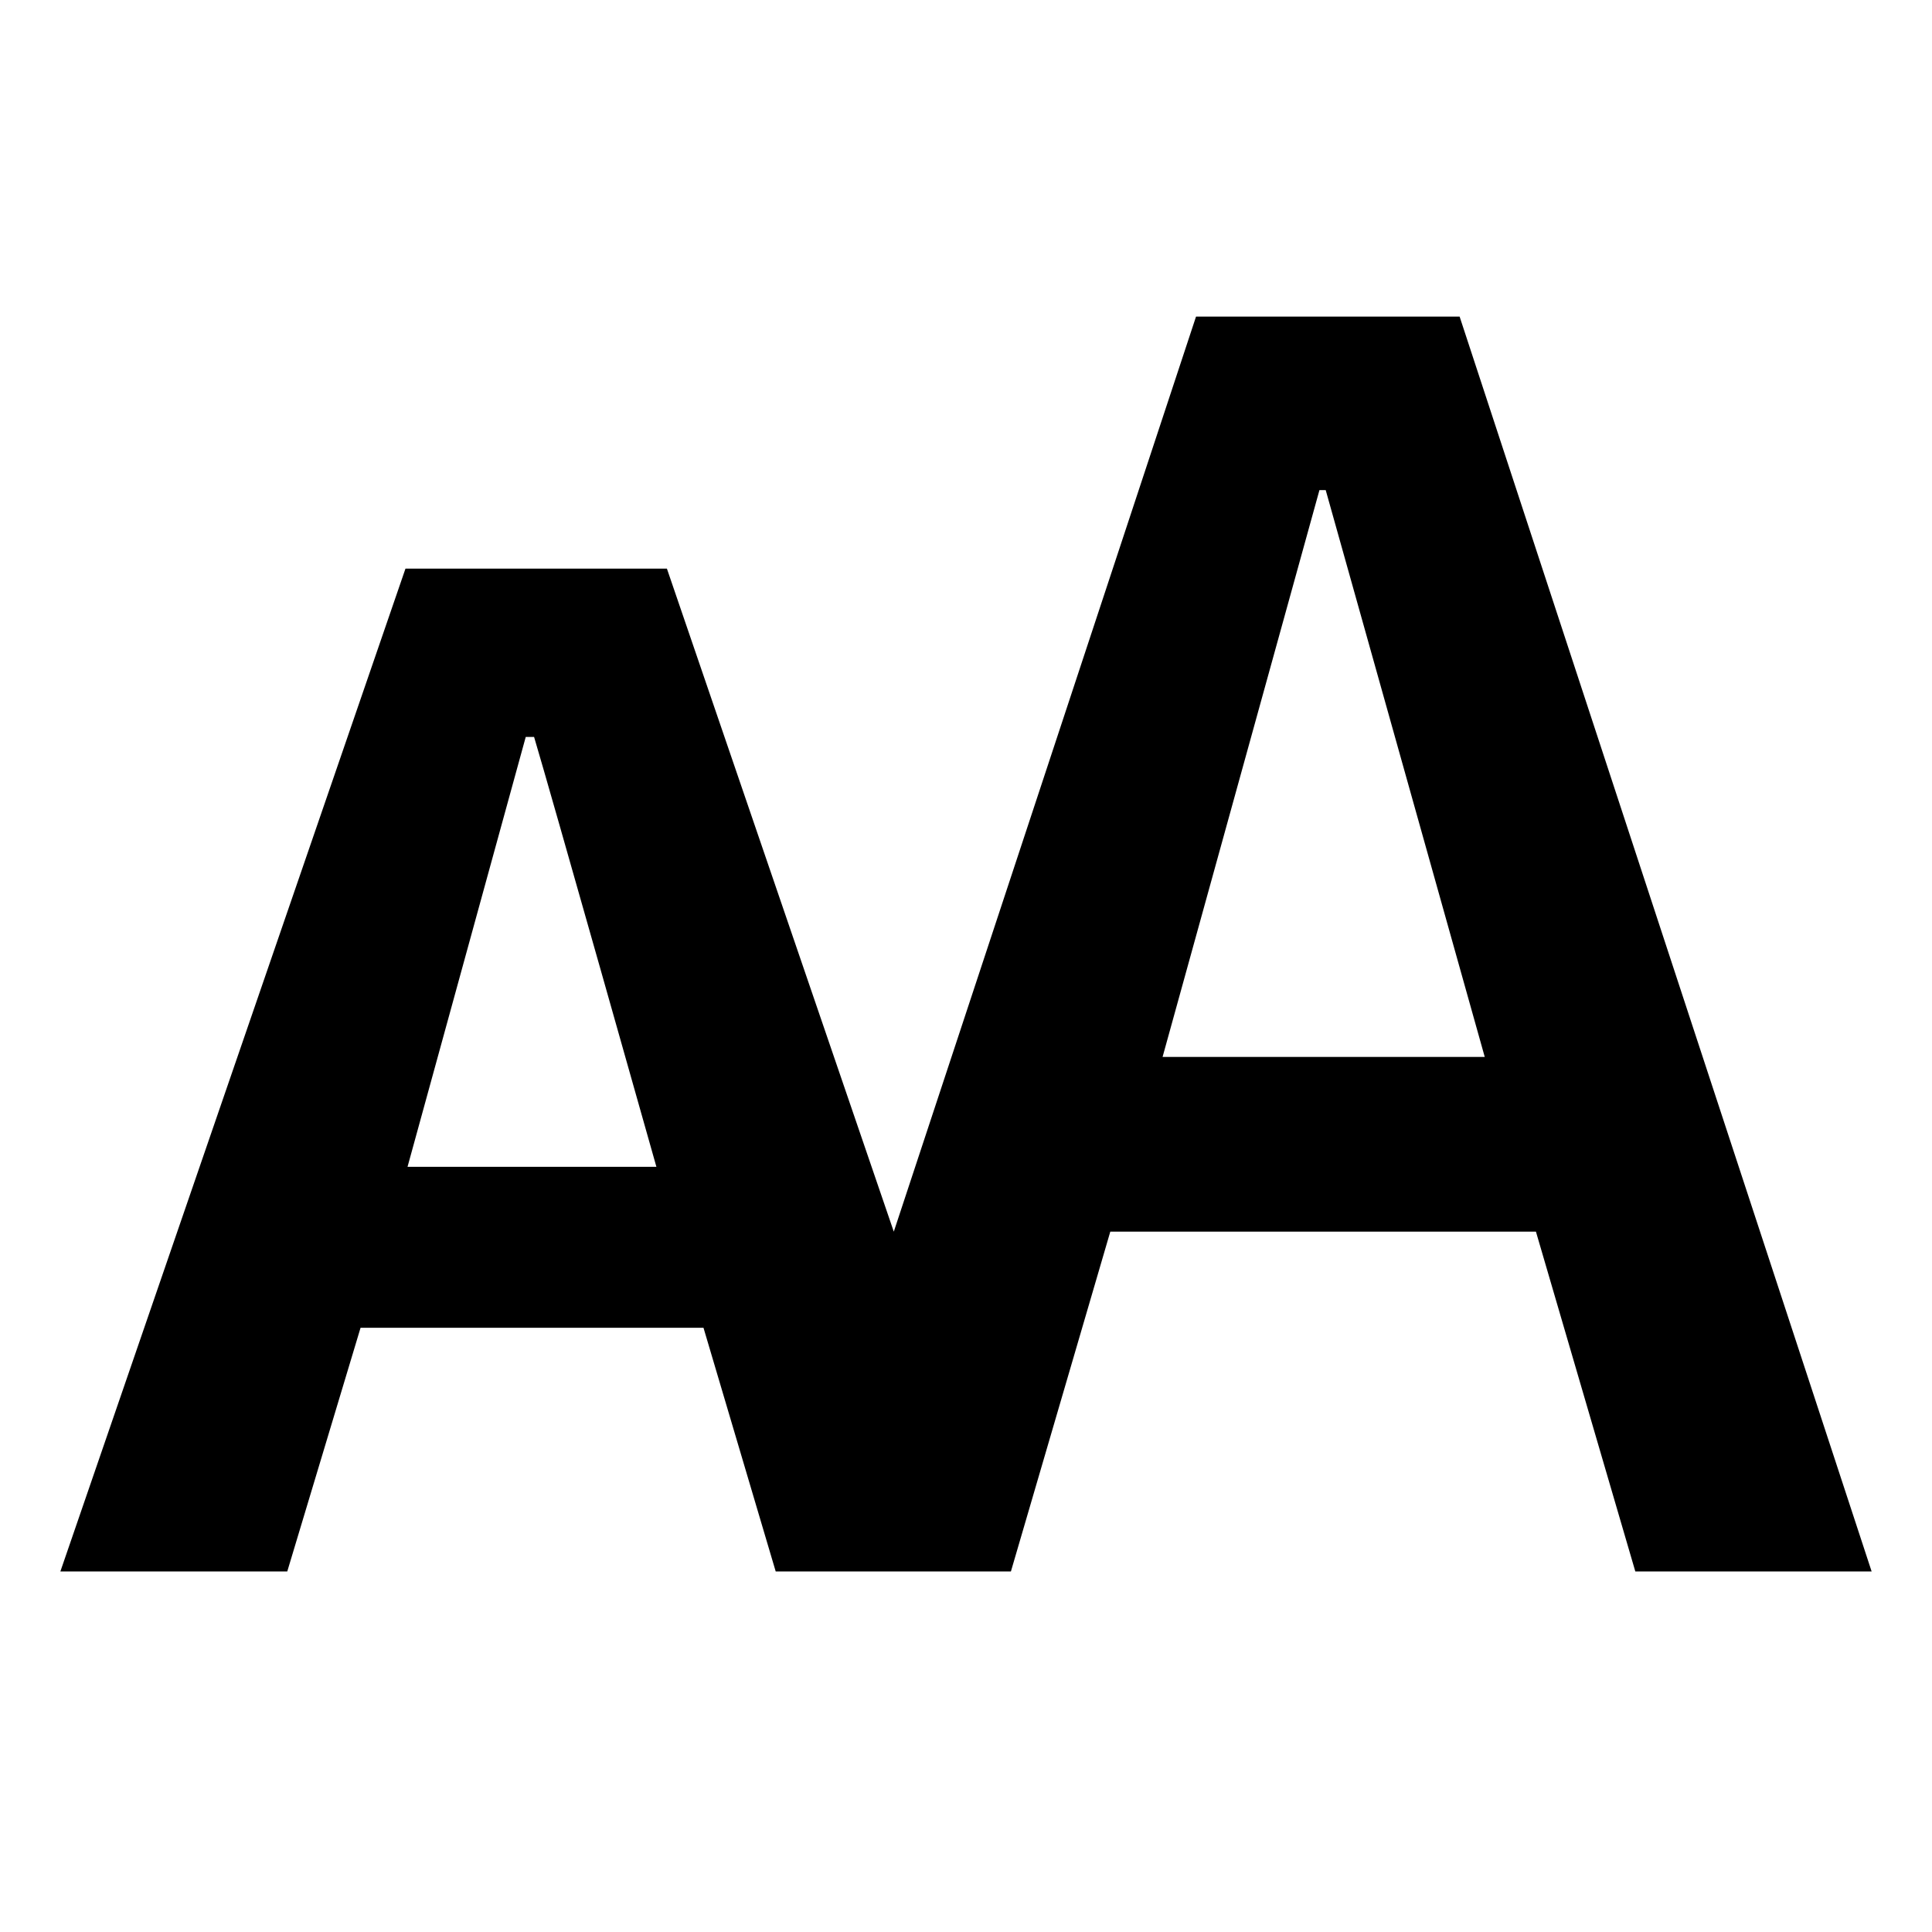<svg width="16px" height="16px" viewBox="0 0 16 16" version="1.1" xmlns="http://www.w3.org/2000/svg"><path d="M12.296,8.753l-1.317,-4.694l-0.052,0l-1.299,4.694l2.668,0Zm-6.86,0.91c0,0 -0.883,-3.127 -1.013,-3.56l-0.069,0l-0.979,3.56l2.061,0Zm10.055,3.351l-1.948,0l-0.823,-2.814l-3.525,0l-0.823,2.814l-1.948,0l-0.598,-2.018l-2.84,0l-0.607,2.018l-1.879,0l2.858,-8.305l2.165,0l1.879,5.491l2.503,-7.578l2.183,0l3.412,10.392l-0.009,0Z"/></svg>